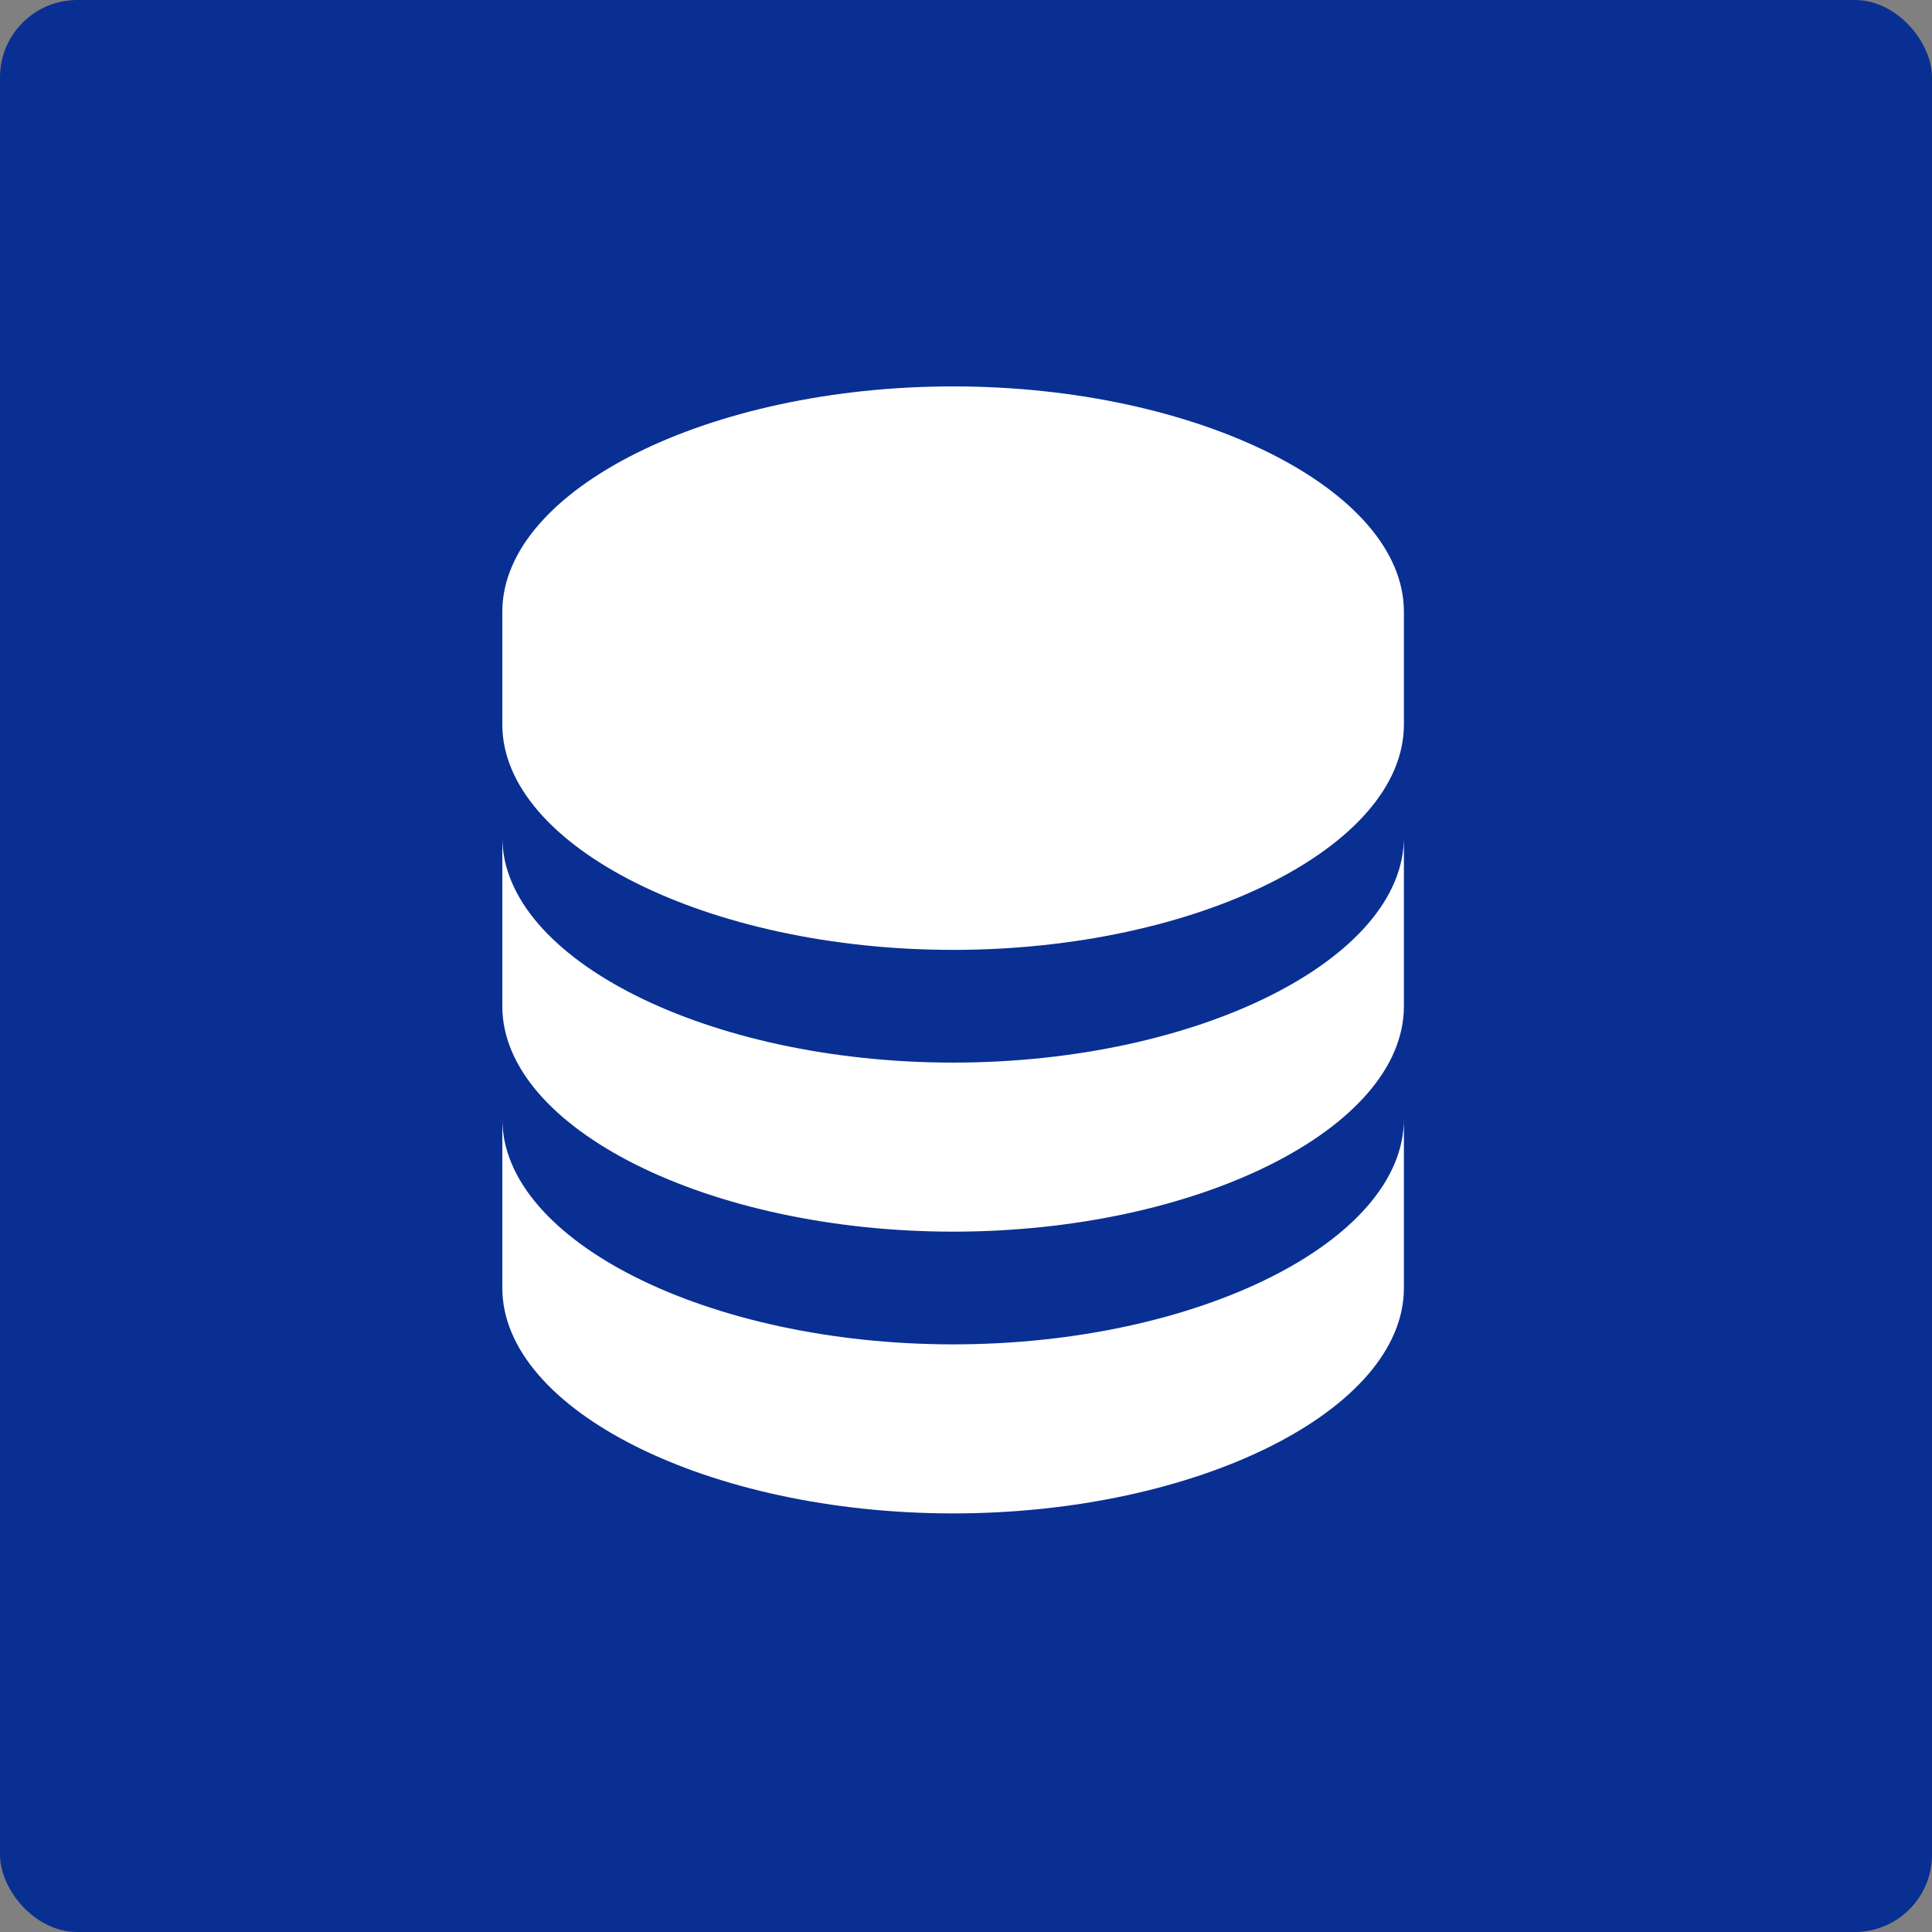 <svg width="50" height="50" viewBox="0 0 50 50" fill="none" xmlns="http://www.w3.org/2000/svg">
<rect x="0" y="0" width="50" height="50" fill="#808080" stroke="none"/>
<rect width="50" height="50" rx="2" fill="#092F93"/>
<path d="M36.333 15.833C36.333 12.672 30.991 10 24.667 10C18.342 10 13 12.672 13 15.833V18.75C13 21.912 18.342 24.583 24.667 24.583C30.991 24.583 36.333 21.912 36.333 18.75V15.833ZM24.667 34.792C18.342 34.792 13 32.12 13 28.958V33.333C13 36.495 18.342 39.167 24.667 39.167C30.991 39.167 36.333 36.495 36.333 33.333V28.958C36.333 32.12 30.991 34.792 24.667 34.792Z" fill="white"/>
<path d="M36.333 21.667C36.333 24.828 30.991 27.5 24.667 27.5C18.342 27.5 13 24.828 13 21.667V26.042C13 29.203 18.342 31.875 24.667 31.875C30.991 31.875 36.333 29.203 36.333 26.042V21.667Z" fill="white"/>
</svg>
